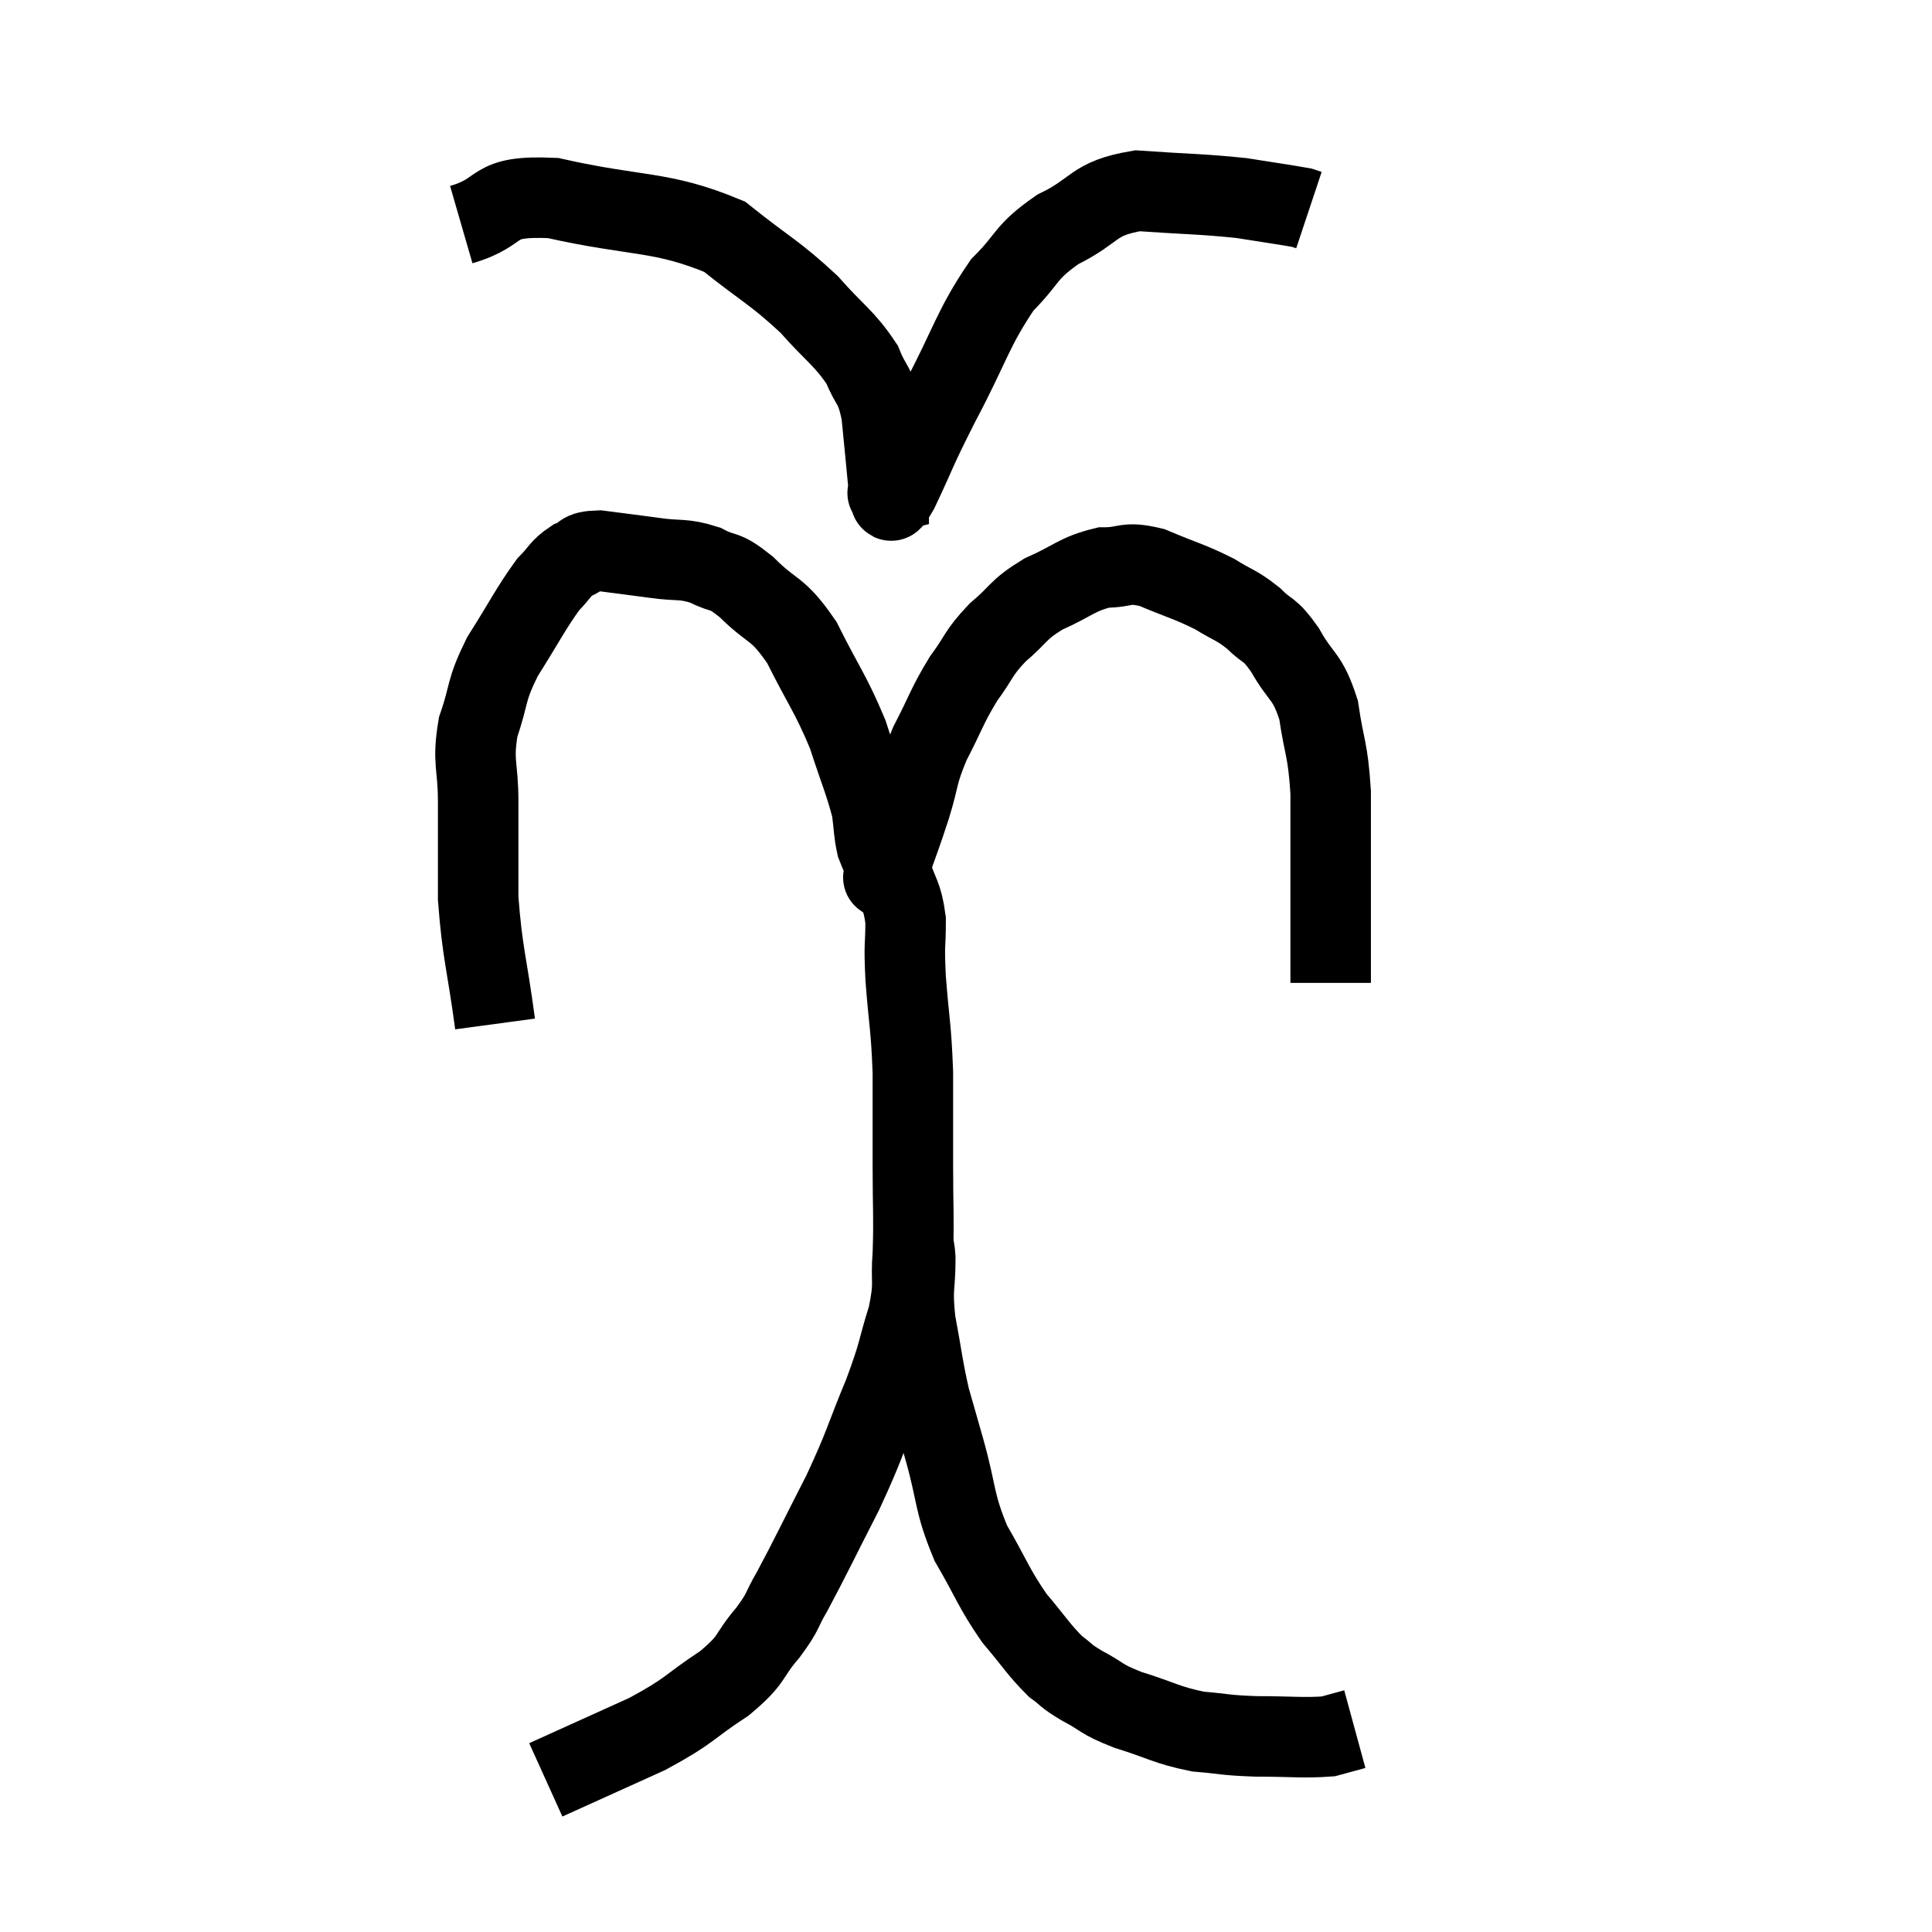 <svg width="48" height="48" viewBox="0 0 48 48" xmlns="http://www.w3.org/2000/svg"><path d="M 12.3 25.44 C 12.09 23.88, 11.985 23.7, 11.88 22.32 C 11.88 21.12, 11.88 20.985, 11.88 19.92 C 11.88 18.99, 11.73 18.96, 11.88 18.06 C 12.18 17.19, 12.045 17.205, 12.48 16.32 C 13.05 15.42, 13.185 15.12, 13.62 14.52 C 13.92 14.22, 13.905 14.13, 14.22 13.92 C 14.55 13.8, 14.37 13.695, 14.88 13.68 C 15.57 13.77, 15.6 13.77, 16.26 13.86 C 16.89 13.95, 16.95 13.86, 17.52 14.04 C 18.03 14.31, 17.94 14.1, 18.54 14.58 C 19.23 15.27, 19.29 15.045, 19.92 15.96 C 20.49 17.1, 20.625 17.205, 21.06 18.24 C 21.36 19.17, 21.48 19.41, 21.66 20.1 C 21.72 20.55, 21.705 20.655, 21.78 21 C 21.87 21.24, 21.915 21.285, 21.96 21.48 C 21.96 21.63, 21.96 21.705, 21.96 21.78 C 21.96 21.78, 21.93 21.825, 21.96 21.78 C 22.02 21.69, 21.915 22.035, 22.08 21.6 C 22.35 20.82, 22.365 20.82, 22.62 20.04 C 22.86 19.26, 22.77 19.275, 23.1 18.48 C 23.52 17.67, 23.52 17.55, 23.94 16.86 C 24.36 16.29, 24.285 16.245, 24.78 15.72 C 25.35 15.24, 25.26 15.165, 25.92 14.76 C 26.67 14.43, 26.745 14.265, 27.42 14.1 C 28.02 14.1, 27.93 13.935, 28.62 14.1 C 29.4 14.43, 29.55 14.445, 30.18 14.76 C 30.66 15.06, 30.705 15.015, 31.14 15.36 C 31.53 15.75, 31.515 15.57, 31.92 16.14 C 32.34 16.89, 32.475 16.755, 32.76 17.64 C 32.91 18.66, 32.985 18.555, 33.06 19.68 C 33.06 20.91, 33.06 21.225, 33.06 22.14 C 33.06 22.74, 33.06 22.92, 33.06 23.34 C 33.06 23.58, 33.06 23.58, 33.06 23.82 C 33.06 24.06, 33.06 24.15, 33.06 24.3 L 33.06 24.42" fill="none" stroke="black" stroke-width="2"></path><path d="M 11.46 5.58 C 12.6 5.25, 12.105 4.845, 13.74 4.92 C 15.87 5.4, 16.41 5.22, 18 5.88 C 19.05 6.72, 19.245 6.765, 20.1 7.56 C 20.76 8.31, 20.97 8.385, 21.42 9.06 C 21.66 9.66, 21.735 9.495, 21.9 10.26 C 21.99 11.19, 22.035 11.625, 22.08 12.12 C 22.08 12.18, 22.08 12.21, 22.08 12.24 C 22.08 12.24, 22.02 12.255, 22.08 12.24 C 22.2 12.21, 22.005 12.735, 22.32 12.18 C 22.83 11.1, 22.695 11.295, 23.34 10.02 C 24.12 8.55, 24.165 8.16, 24.9 7.08 C 25.59 6.39, 25.44 6.285, 26.28 5.7 C 27.27 5.22, 27.12 4.935, 28.26 4.74 C 29.55 4.83, 29.82 4.815, 30.84 4.92 C 31.59 5.04, 31.92 5.085, 32.34 5.16 L 32.52 5.22" fill="none" stroke="black" stroke-width="2"></path><path d="M 22.14 21.66 C 22.32 22.26, 22.41 22.2, 22.5 22.86 C 22.5 23.58, 22.455 23.355, 22.5 24.3 C 22.59 25.47, 22.635 25.47, 22.68 26.64 C 22.68 27.81, 22.68 27.855, 22.68 28.98 C 22.68 30.06, 22.71 30.21, 22.68 31.14 C 22.62 31.92, 22.74 31.83, 22.56 32.7 C 22.26 33.66, 22.365 33.525, 21.96 34.62 C 21.45 35.85, 21.51 35.85, 20.94 37.08 C 20.31 38.31, 20.145 38.67, 19.68 39.54 C 19.38 40.05, 19.5 39.99, 19.08 40.56 C 18.54 41.19, 18.75 41.19, 18 41.82 C 17.04 42.45, 17.19 42.48, 16.08 43.08 C 14.82 43.65, 14.19 43.935, 13.56 44.22 C 13.56 44.22, 13.56 44.22, 13.56 44.22 L 13.56 44.22" fill="none" stroke="black" stroke-width="2"></path><path d="M 22.62 30.96 C 22.68 31.11, 22.71 30.795, 22.74 31.26 C 22.74 32.04, 22.65 31.95, 22.74 32.82 C 22.92 33.78, 22.92 33.945, 23.1 34.74 C 23.28 35.37, 23.205 35.1, 23.46 36 C 23.79 37.17, 23.685 37.29, 24.12 38.34 C 24.66 39.27, 24.675 39.435, 25.2 40.2 C 25.71 40.8, 25.8 40.98, 26.22 41.4 C 26.55 41.64, 26.43 41.61, 26.88 41.88 C 27.45 42.18, 27.3 42.195, 28.02 42.48 C 28.89 42.75, 28.965 42.855, 29.76 43.02 C 30.48 43.08, 30.39 43.11, 31.2 43.14 C 32.1 43.14, 32.385 43.185, 33 43.14 C 33.33 43.05, 33.495 43.005, 33.66 42.96 C 33.66 42.96, 33.66 42.96, 33.66 42.96 L 33.66 42.96" fill="none" stroke="black" stroke-width="2"></path></svg>